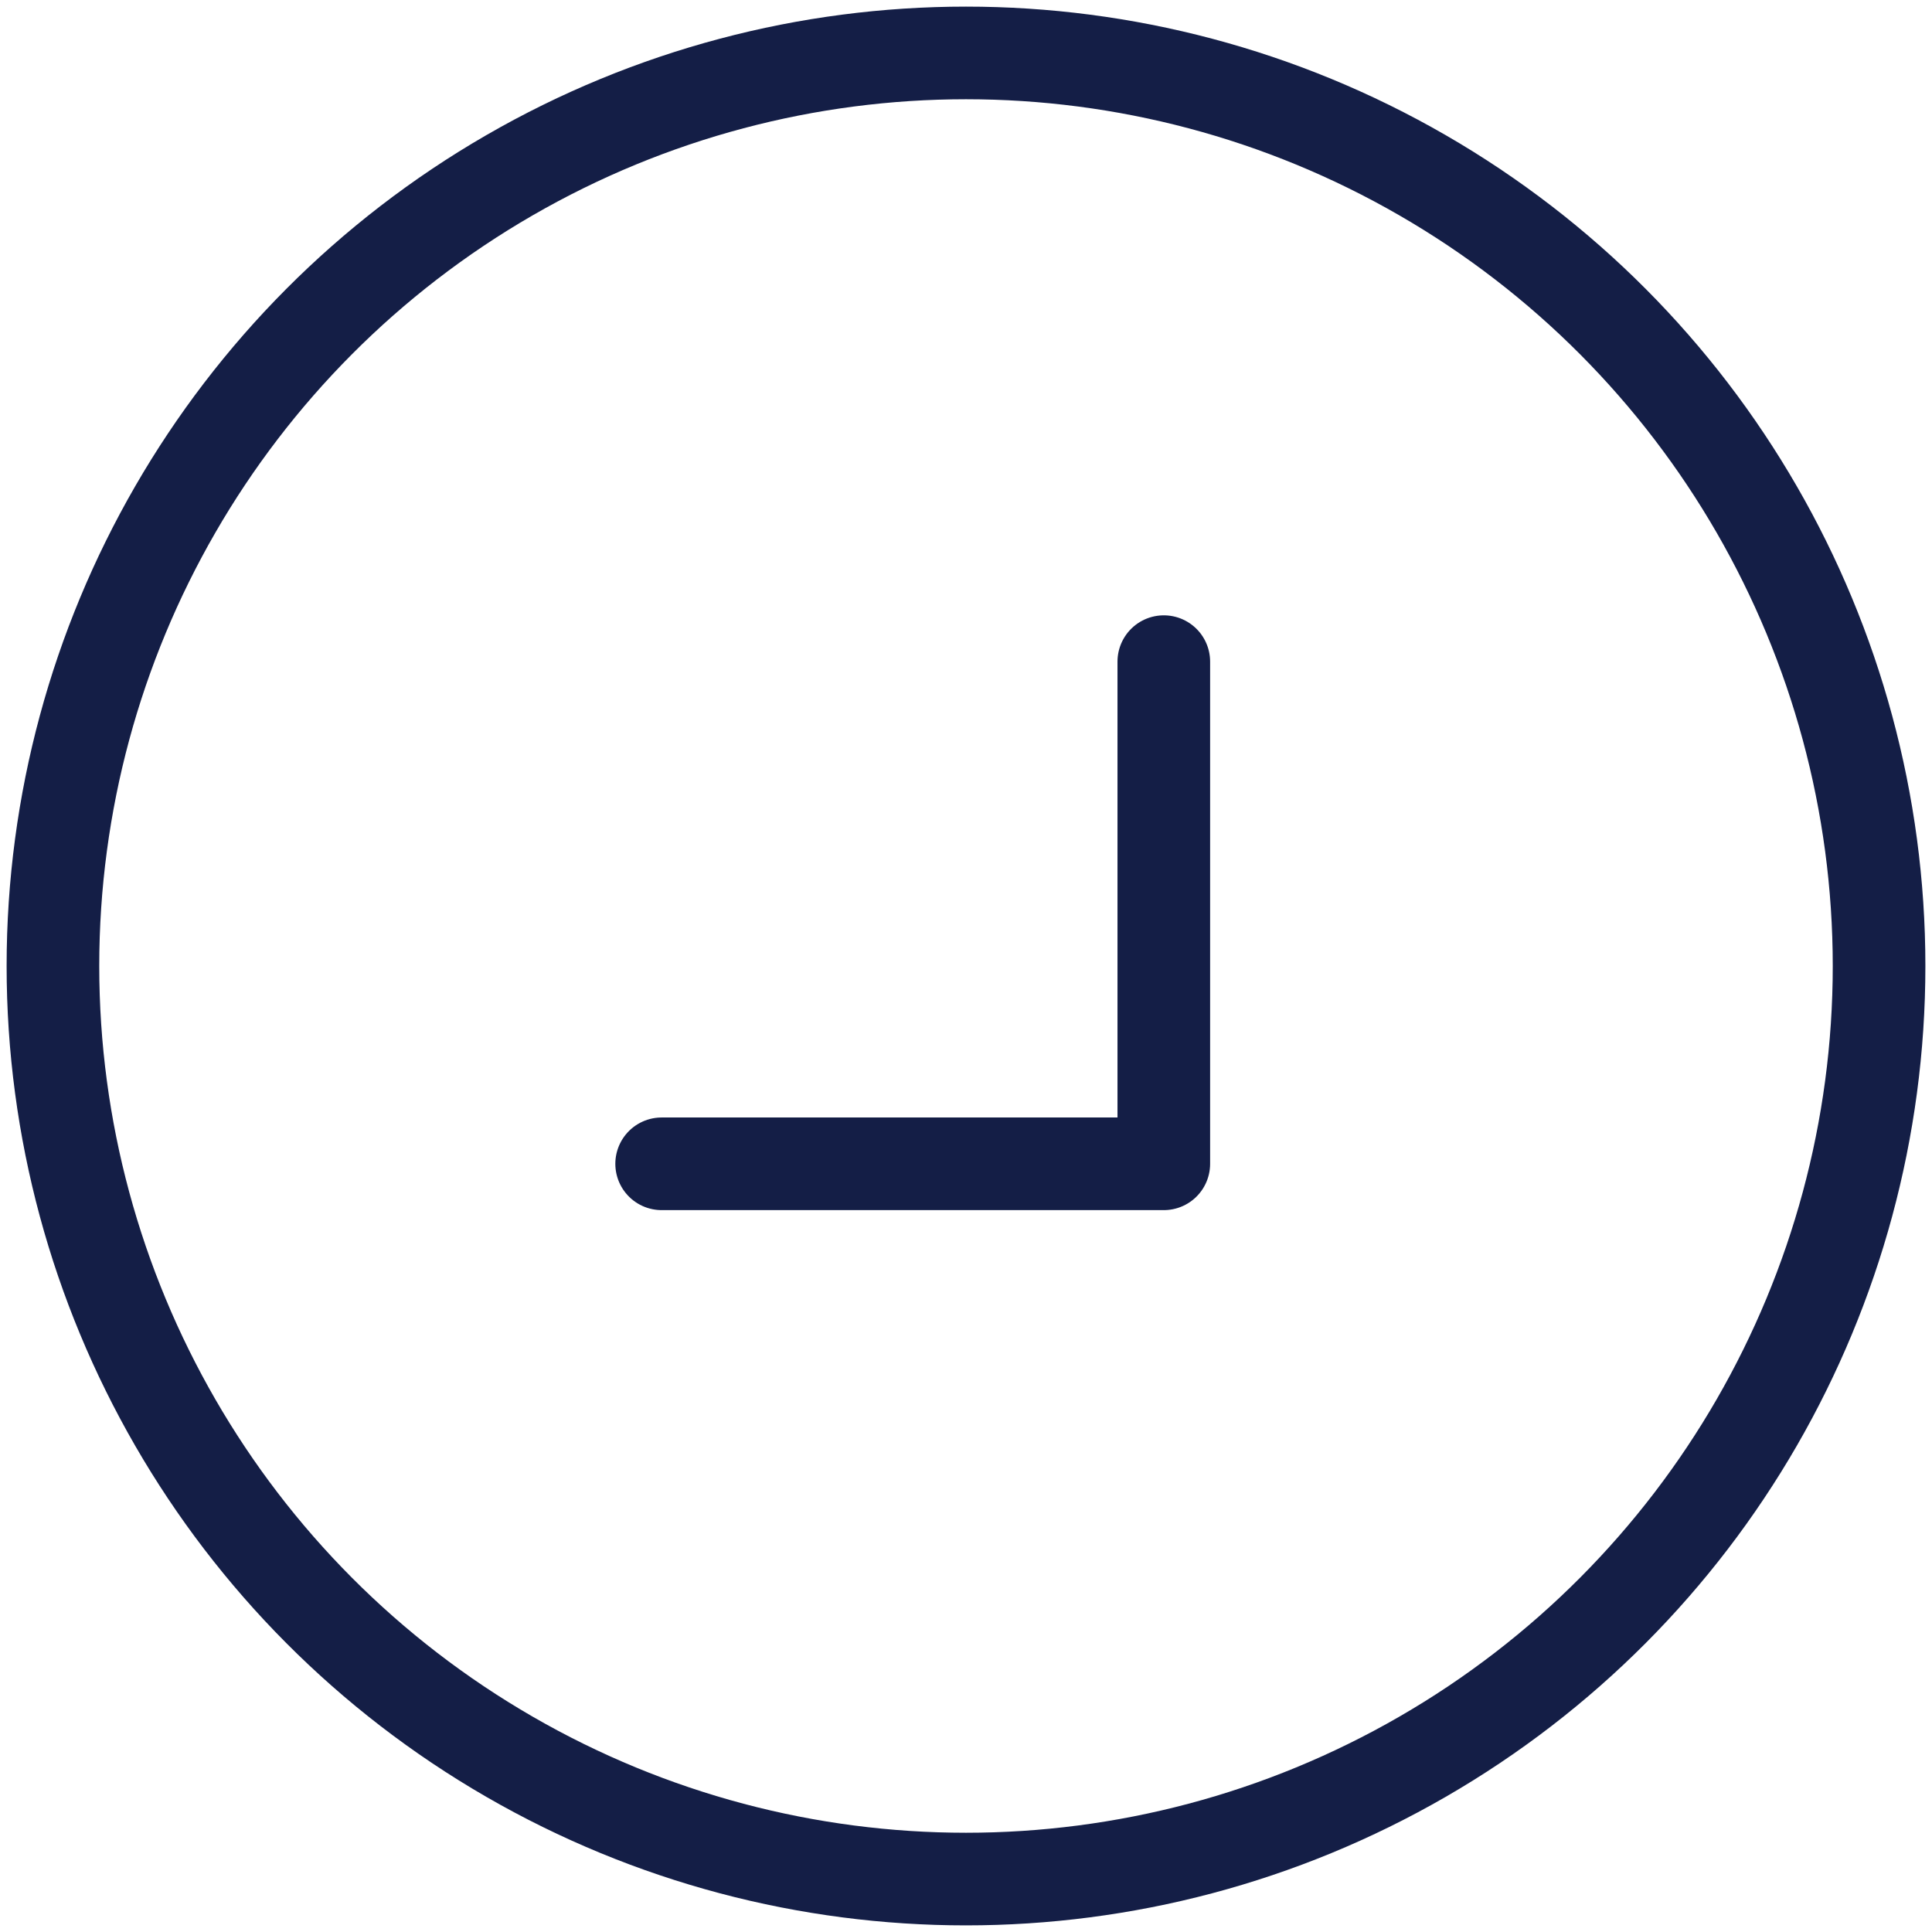 <svg width="73" height="73" viewBox="0 0 73 73" fill="none" xmlns="http://www.w3.org/2000/svg">
<path d="M43.974 25L43.974 43.974L25 43.974" stroke="#141e46" stroke-width="3.5" stroke-linecap="round" stroke-linejoin="round"/>
<circle cx="36.5" cy="36.5" r="34.5" stroke="#141e46" stroke-width="3.5" stroke-linecap="round" stroke-linejoin="round"/>
</svg>
